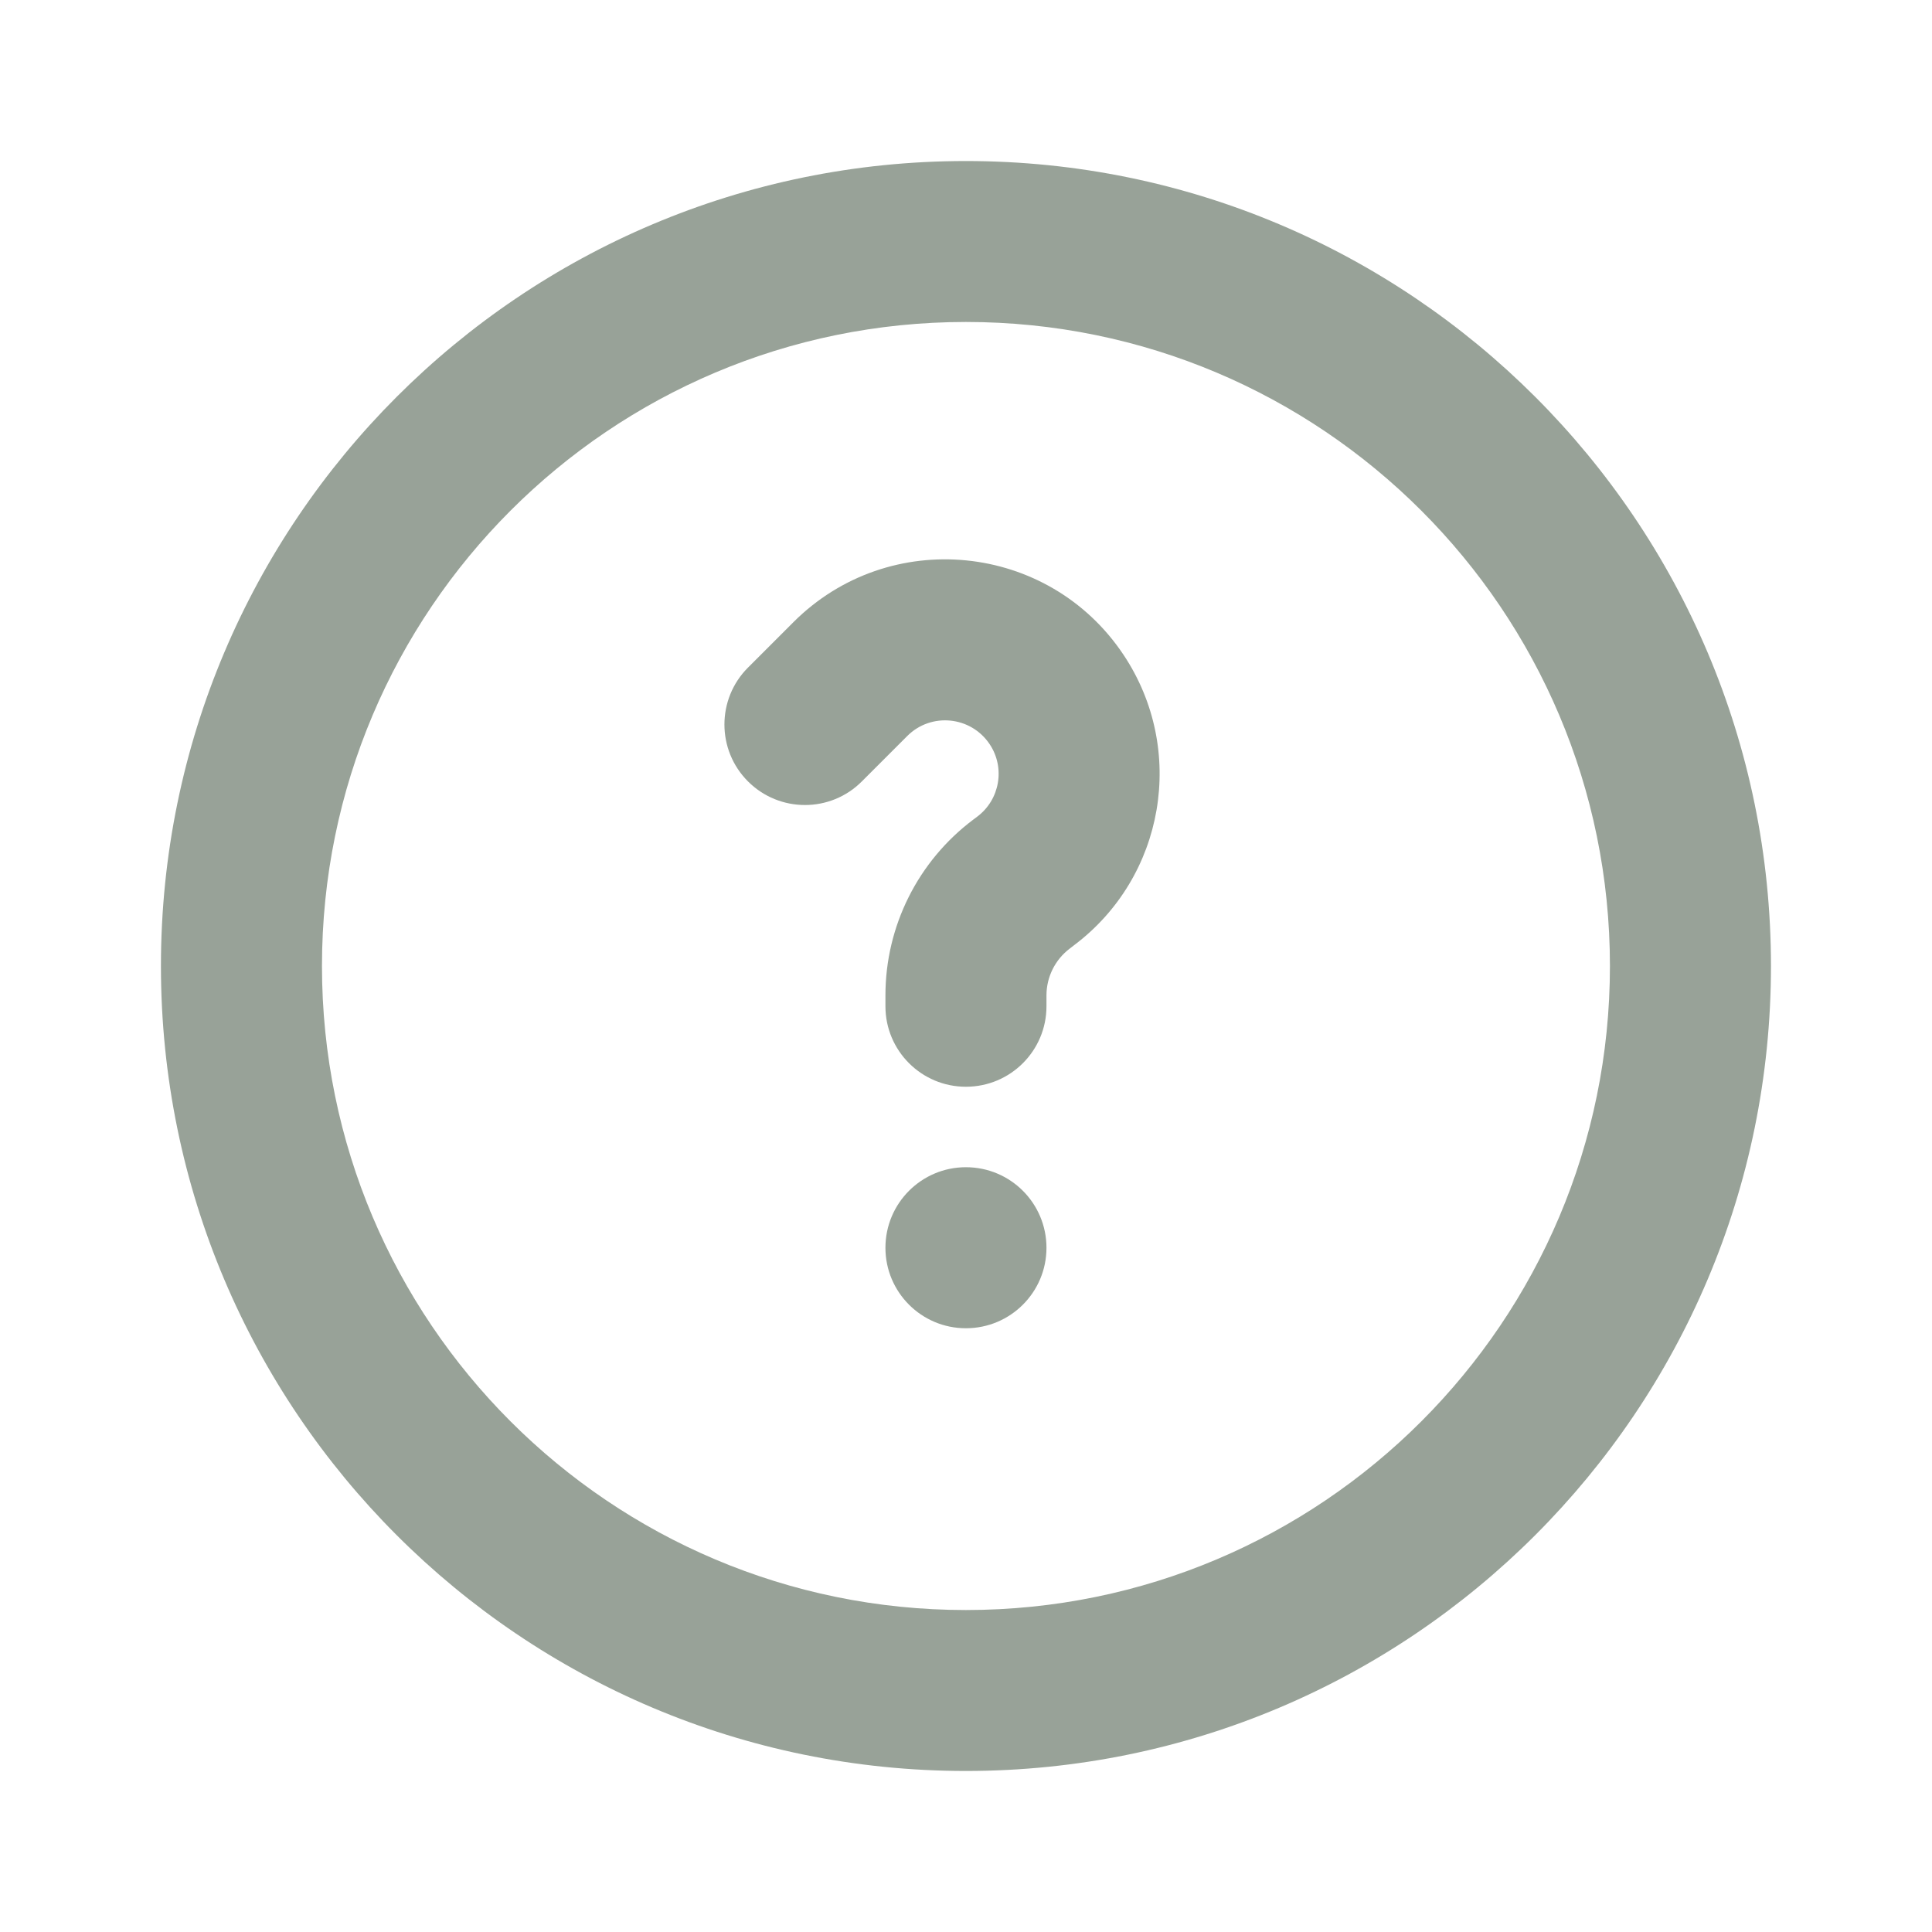<svg width="20" height="20" viewBox="0 0 20 20" fill="none" xmlns="http://www.w3.org/2000/svg">
<path d="M10.116 8.454C10.351 8.278 10.408 7.948 10.245 7.704C10.051 7.413 9.639 7.372 9.392 7.619L8.922 8.089C8.597 8.415 8.069 8.415 7.743 8.089C7.418 7.764 7.418 7.236 7.743 6.911L8.213 6.441C9.204 5.45 10.854 5.613 11.631 6.779C12.285 7.76 12.059 9.08 11.116 9.787L11.076 9.818C10.923 9.933 10.833 10.113 10.833 10.304L10.833 10.417C10.833 10.877 10.46 11.25 9.999 11.25C9.539 11.25 9.166 10.877 9.166 10.417L9.166 10.304C9.166 9.588 9.503 8.914 10.076 8.484L10.116 8.454Z" fill="#98A298"/>
<path d="M9.166 12.917C9.166 13.377 9.539 13.75 9.999 13.75C10.46 13.75 10.833 13.377 10.833 12.917C10.833 12.456 10.46 12.083 9.999 12.083C9.539 12.083 9.166 12.456 9.166 12.917Z" fill="#98A298"/>
<path fill-rule="evenodd" clip-rule="evenodd" d="M1.666 10C1.666 5.398 5.397 1.667 9.999 1.667C14.602 1.667 18.333 5.398 18.333 10C18.333 14.602 14.602 18.333 9.999 18.333C5.397 18.333 1.666 14.602 1.666 10ZM9.999 3.333C6.317 3.333 3.333 6.318 3.333 10C3.333 13.682 6.317 16.667 9.999 16.667C13.681 16.667 16.666 13.682 16.666 10C16.666 6.318 13.681 3.333 9.999 3.333Z" fill="#98A298"/>
</svg>

